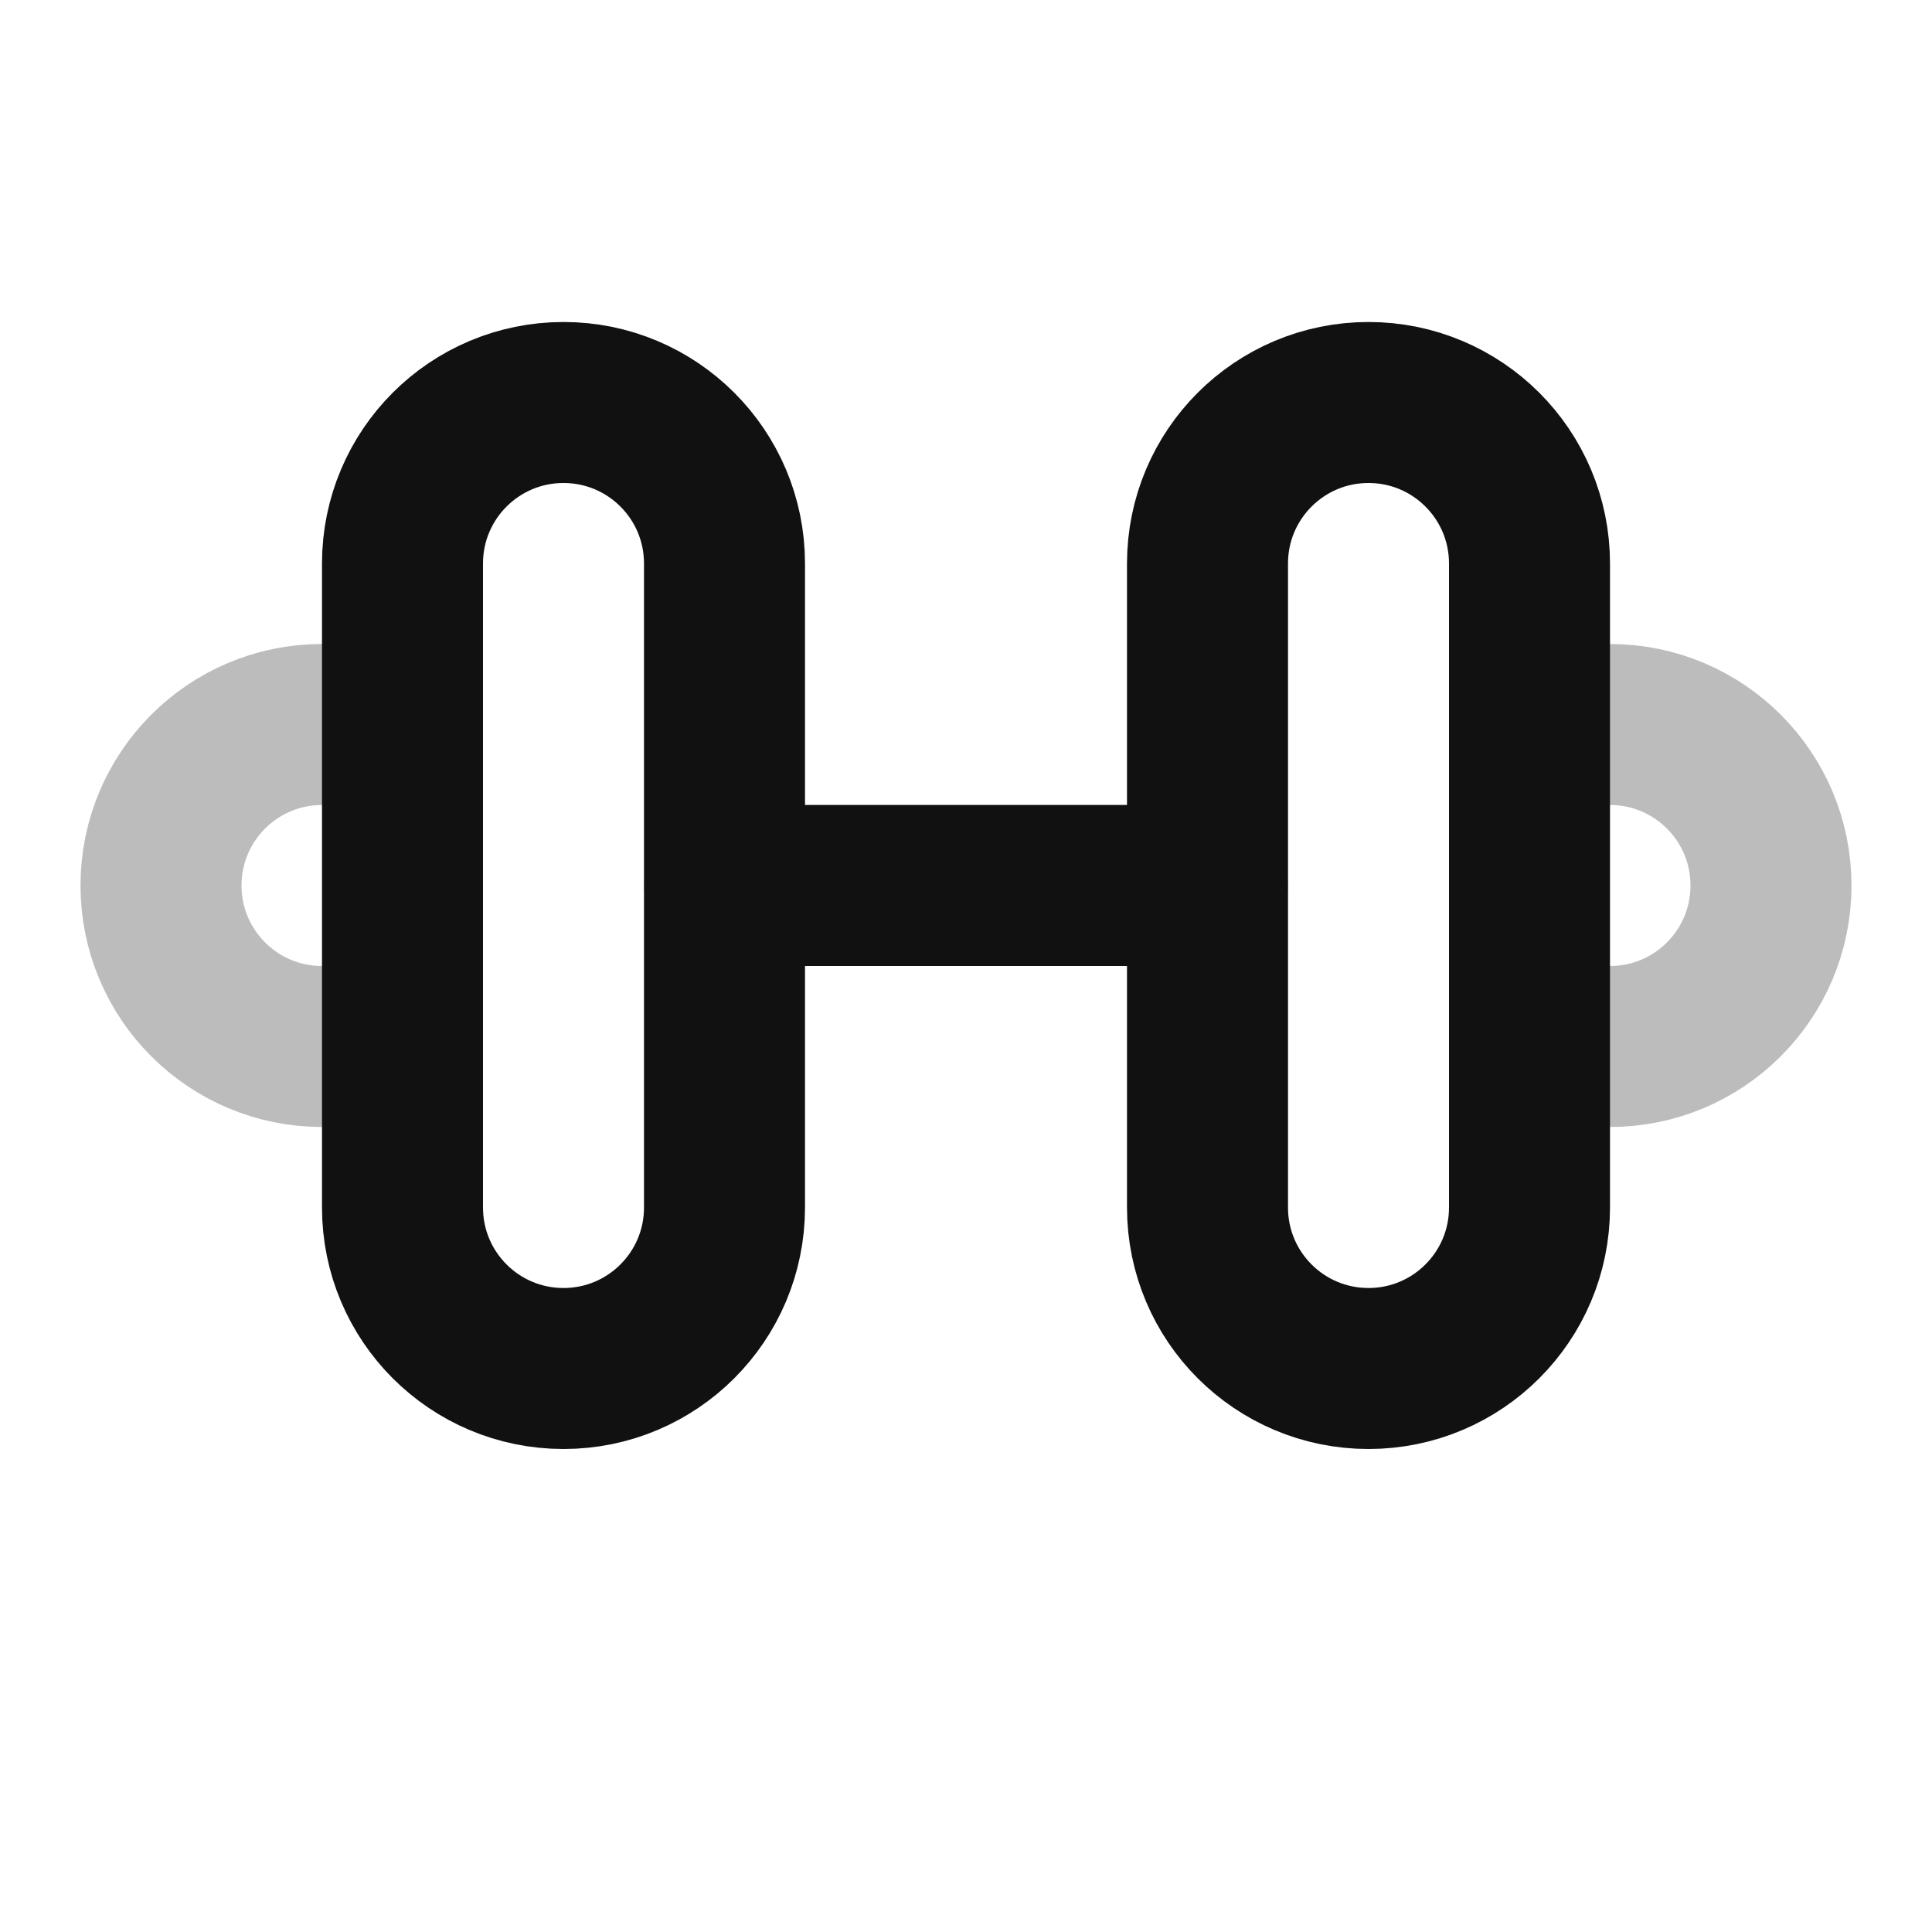 <svg width="24" height="24" viewBox="0 0 24 24" fill="none" xmlns="http://www.w3.org/2000/svg">
<path opacity="0.28" d="M9 11H15M5 9H4C2.895 9 2 9.895 2 11C2 12.105 2.895 13 4 13H5M19 13H20C21.105 13 22 12.105 22 11C22 9.895 21.105 9 20 9H19" stroke="#111111" stroke-width="2" stroke-linecap="round" stroke-linejoin="round"/>
<path d="M9 11H15M17 17C15.895 17 15 16.105 15 15V7C15 5.895 15.895 5 17 5C18.105 5 19 5.895 19 7V15C19 16.105 18.105 17 17 17ZM7 17C8.105 17 9 16.105 9 15V7C9 5.895 8.105 5 7 5C5.895 5 5 5.895 5 7V15C5 16.105 5.895 17 7 17Z" stroke="#111111" stroke-width="2" stroke-linecap="round" stroke-linejoin="round"/>
</svg>
